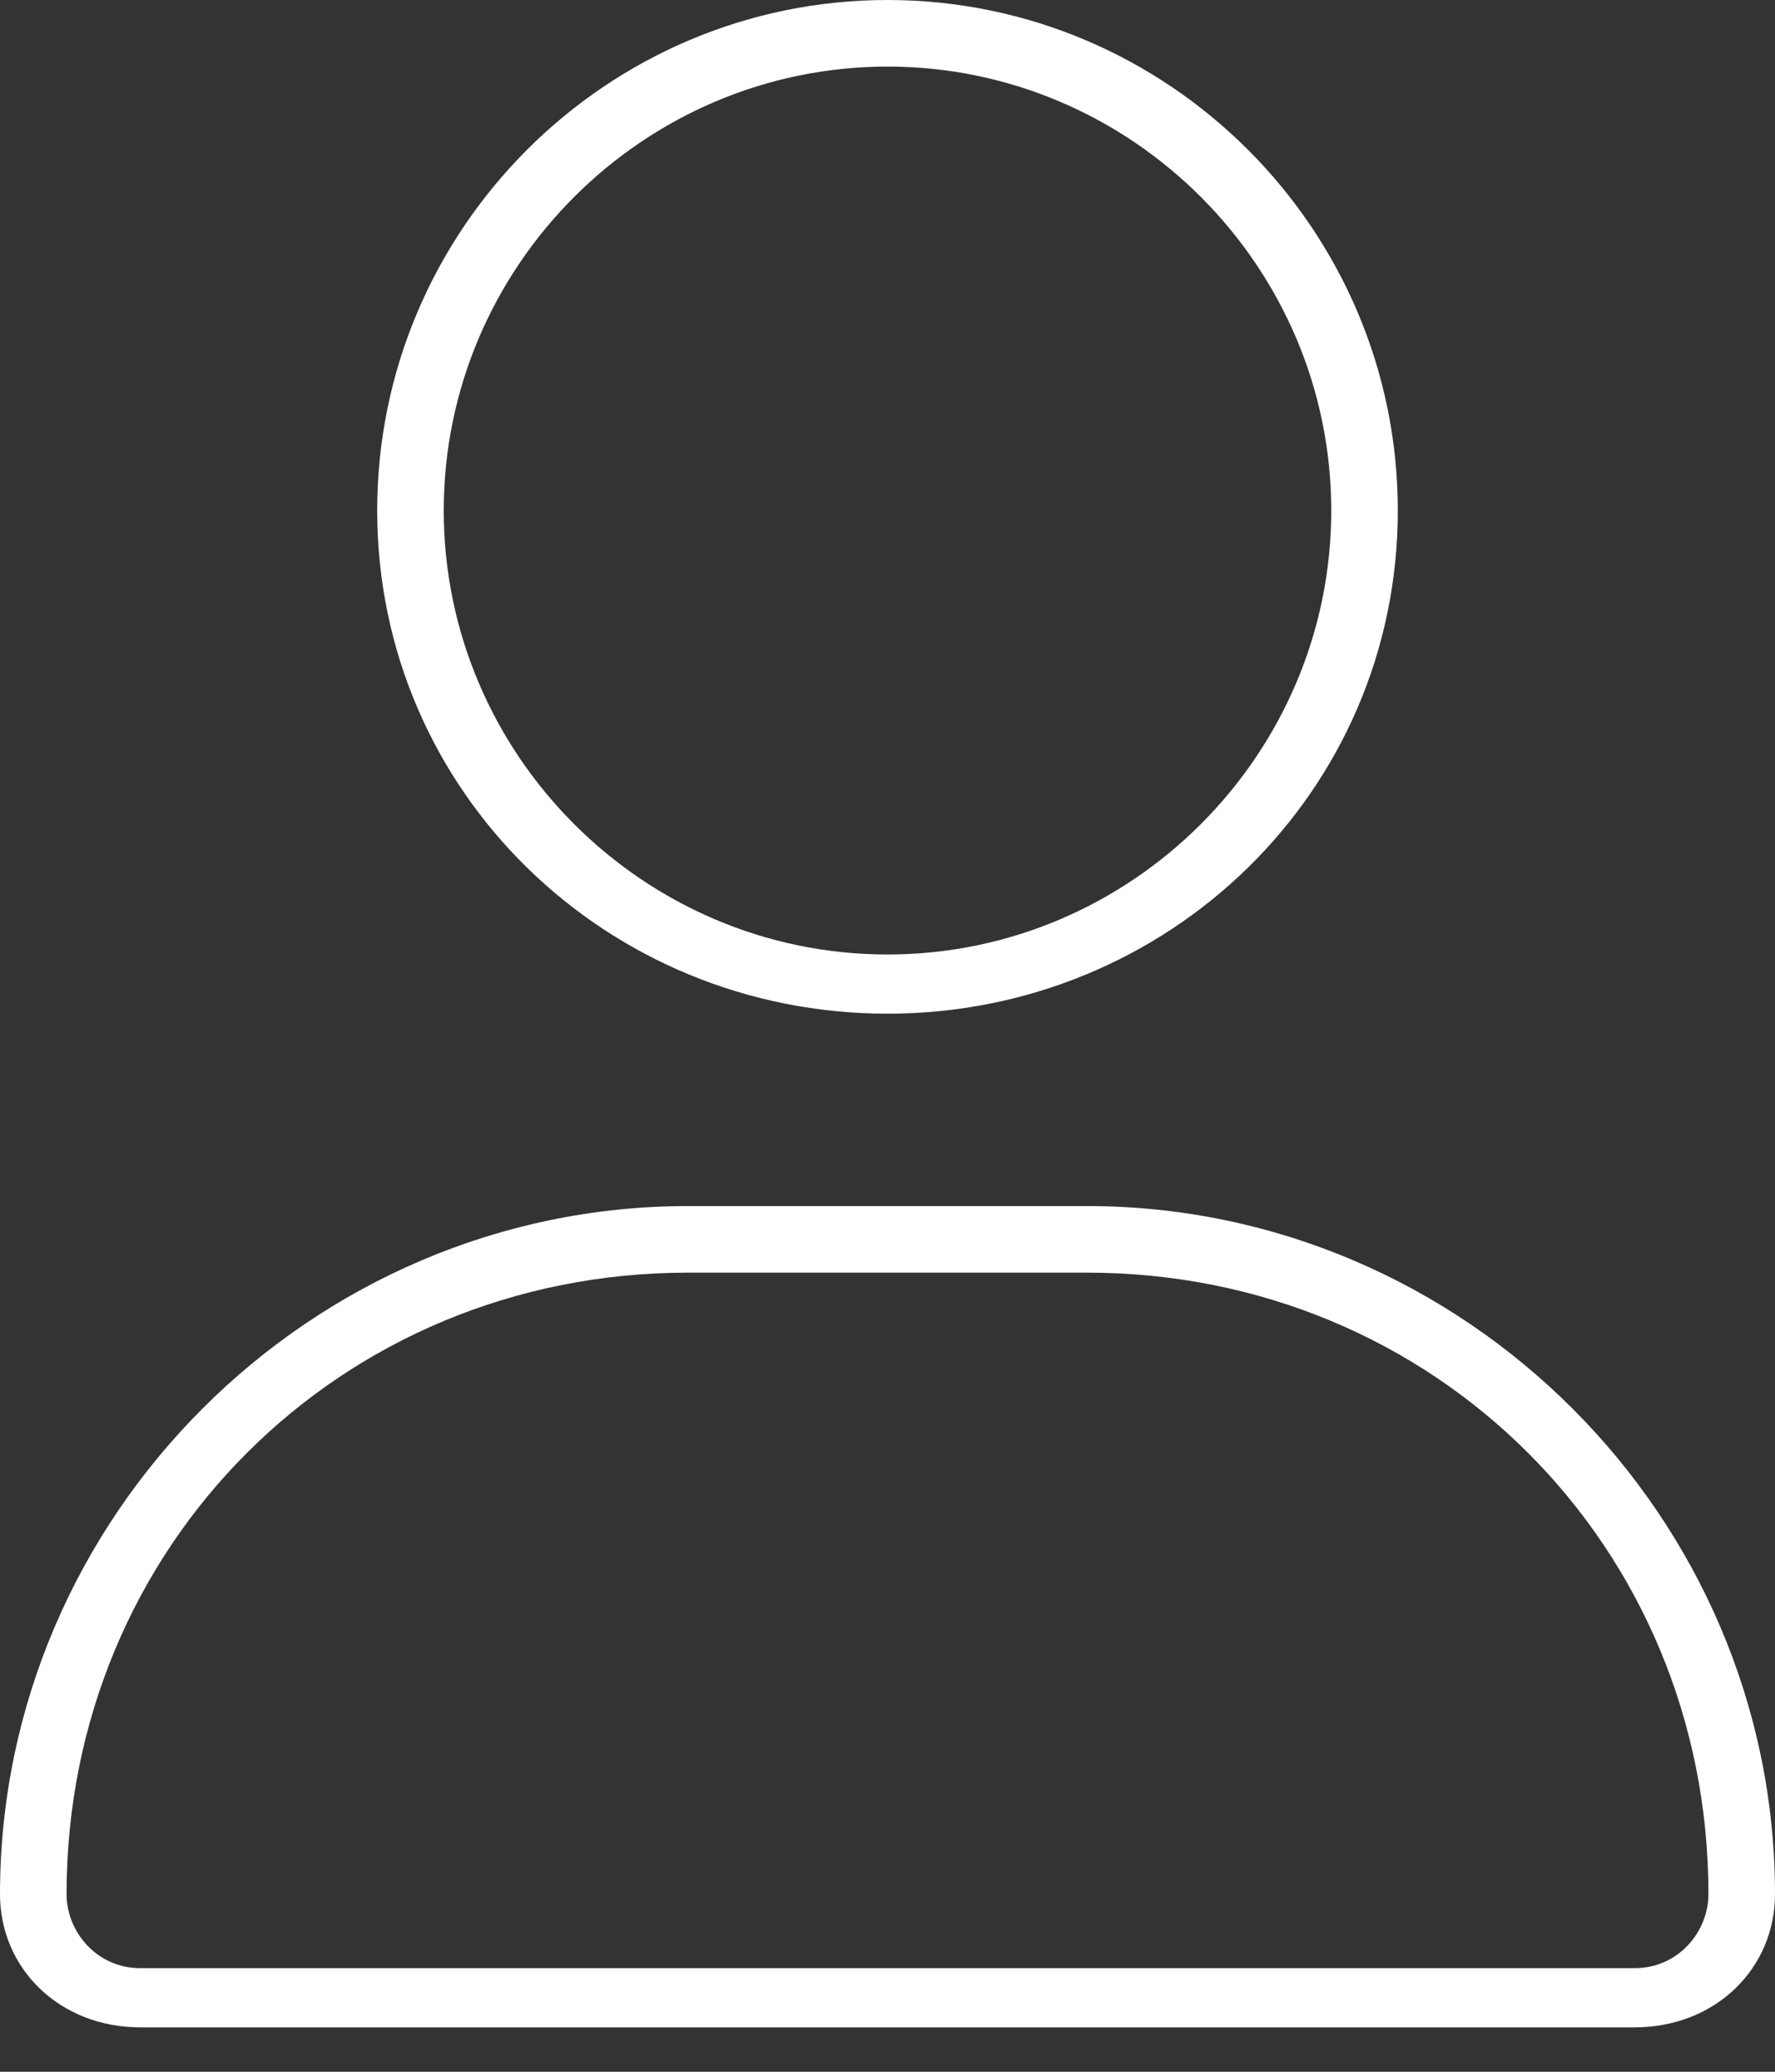 <svg width="24" height="28" viewBox="0 0 24 28" fill="none" xmlns="http://www.w3.org/2000/svg">
<rect x="0" y="0" width="24" height="28" fill="#333333" stroke="none"/>
<path fill-rule="evenodd" clip-rule="evenodd" d="M5.1 6.9C5.1 3.1 8.2 0 12 0C15.8 0 18.9 3.1 18.9 6.9C18.9 10.7 15.8 13.7 12 13.7C8.2 13.7 5.1 10.7 5.1 6.9ZM6 6.9C6 10.2 8.7 12.9 12 12.9C15.3 12.9 18 10.2 18 6.9C18 3.6 15.3 0.9 12 0.9C8.7 0.9 6 3.6 6 6.9ZM24 25.6C24 26.6 23.2 27.4 22.1 27.4H1.9C0.8 27.4 0 26.6 0 25.6C0 20.5 4.2 16.3 9.3 16.3H14.7C19.8 16.3 24 20.5 24 25.6ZM23.1 25.6C23.1 20.9 19.4 17.2 14.7 17.2H9.3C4.6 17.2 0.9 20.9 0.9 25.6C0.9 26.1 1.3 26.6 1.9 26.6H22.1C22.7 26.6 23.1 26.1 23.1 25.6Z" fill="white"/>
</svg>
